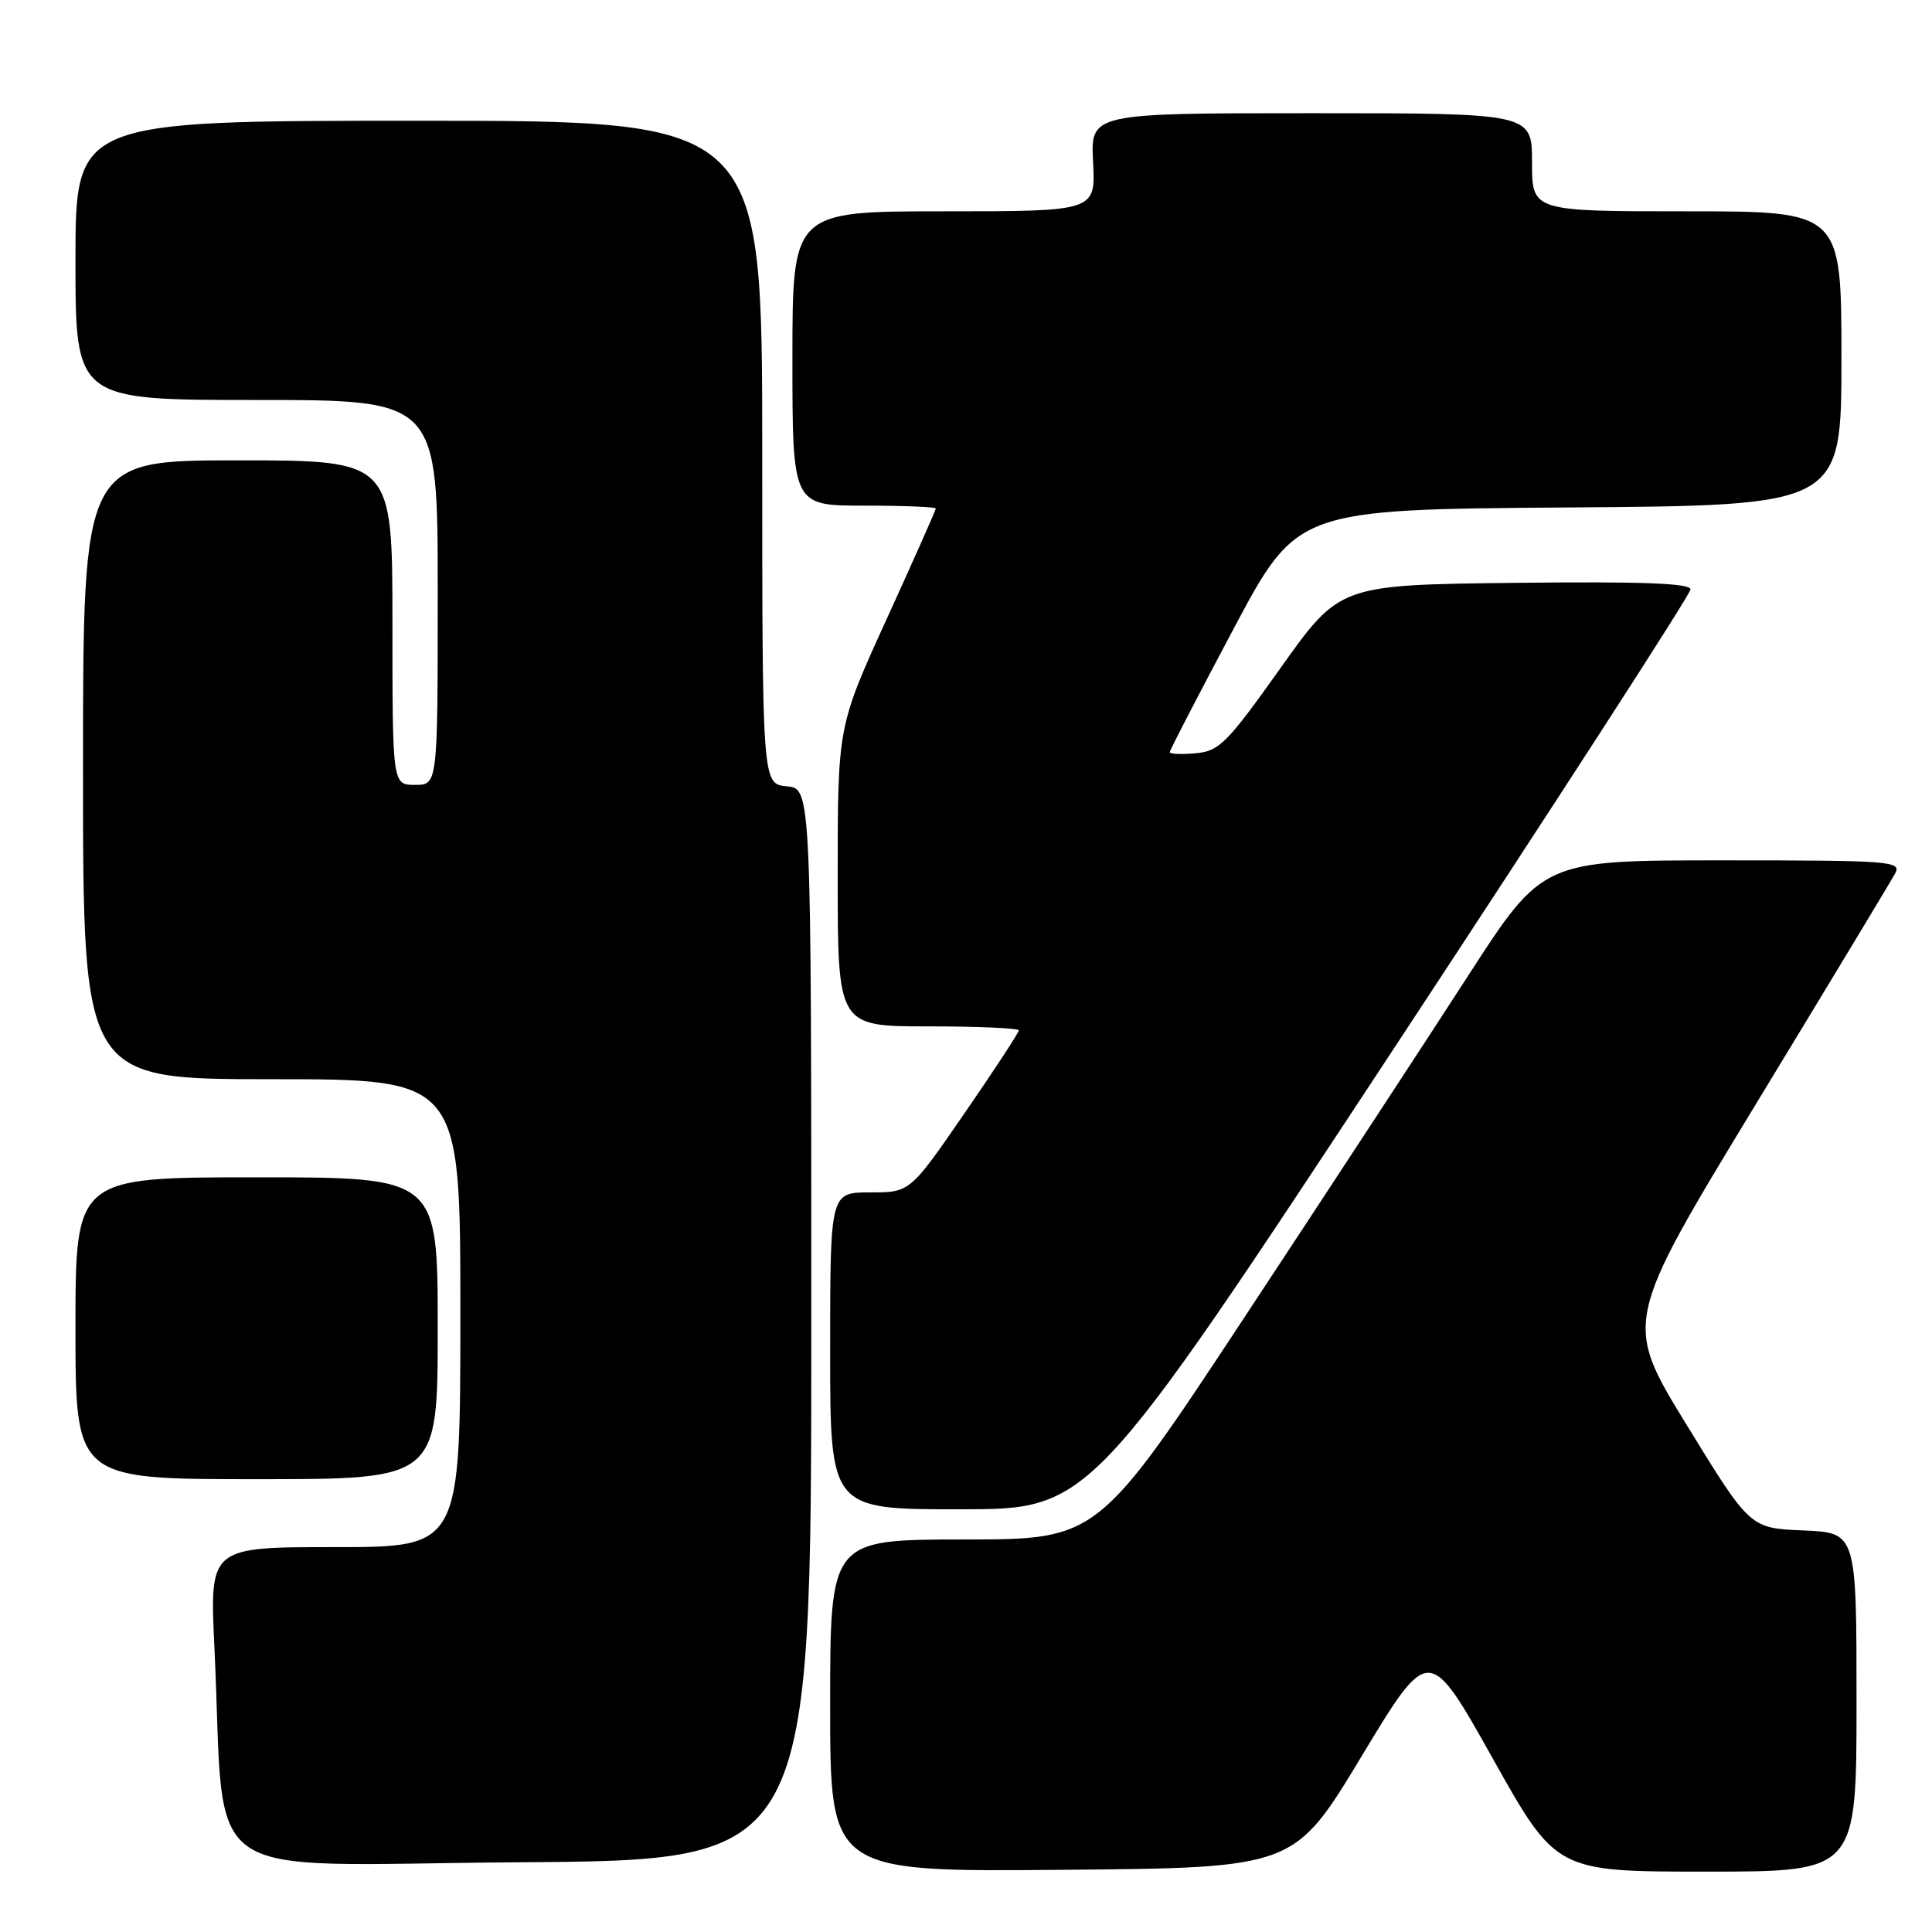 <?xml version="1.0" encoding="UTF-8" standalone="no"?>
<!DOCTYPE svg PUBLIC "-//W3C//DTD SVG 1.1//EN" "http://www.w3.org/Graphics/SVG/1.1/DTD/svg11.dtd" >
<svg xmlns="http://www.w3.org/2000/svg" xmlns:xlink="http://www.w3.org/1999/xlink" version="1.1" viewBox="0 0 256 256">
 <g >
 <path fill="currentColor"
d=" M 180.42 232.71 C 189.34 217.93 189.34 217.93 197.77 232.96 C 206.20 248.00 206.20 248.00 226.10 248.00 C 246.00 248.00 246.00 248.00 246.00 225.54 C 246.00 203.09 246.00 203.09 238.94 202.79 C 231.89 202.50 231.89 202.50 223.51 188.84 C 215.13 175.18 215.13 175.18 232.64 146.34 C 242.28 130.48 250.59 116.71 251.11 115.75 C 252.01 114.11 250.63 114.00 228.25 114.00 C 204.42 114.00 204.42 114.00 194.56 129.25 C 189.14 137.64 175.89 157.88 165.10 174.24 C 145.50 203.98 145.50 203.98 127.75 203.99 C 110.00 204.00 110.00 204.00 110.00 226.01 C 110.00 248.03 110.00 248.03 140.75 247.76 C 171.50 247.50 171.50 247.50 180.42 232.71 Z  M 107.50 175.50 C 107.50 104.50 107.50 104.50 104.25 104.19 C 101.00 103.87 101.00 103.87 101.00 59.94 C 101.00 16.00 101.00 16.00 55.50 16.00 C 10.00 16.00 10.00 16.00 10.00 34.50 C 10.00 53.00 10.00 53.00 34.00 53.00 C 58.00 53.00 58.00 53.00 58.00 78.50 C 58.00 104.00 58.00 104.00 55.00 104.00 C 52.00 104.00 52.00 104.00 52.00 82.50 C 52.00 61.00 52.00 61.00 31.50 61.00 C 11.00 61.00 11.00 61.00 11.00 102.00 C 11.00 143.00 11.00 143.00 36.00 143.00 C 61.00 143.00 61.00 143.00 61.00 174.00 C 61.00 205.00 61.00 205.00 44.39 205.00 C 27.78 205.00 27.78 205.00 28.41 218.25 C 29.95 250.41 25.19 247.06 68.86 246.76 C 107.50 246.50 107.50 246.50 107.50 175.50 Z  M 184.25 139.61 C 206.11 106.40 224.00 78.73 224.00 78.10 C 224.00 77.28 217.62 77.04 200.75 77.23 C 177.51 77.50 177.51 77.50 169.69 88.50 C 162.59 98.49 161.56 99.53 158.44 99.81 C 156.55 99.98 155.00 99.92 155.00 99.66 C 155.00 99.41 158.80 92.07 163.44 83.35 C 171.87 67.50 171.87 67.50 207.94 67.24 C 244.00 66.98 244.00 66.98 244.00 47.49 C 244.00 28.00 244.00 28.00 223.50 28.00 C 203.00 28.00 203.00 28.00 203.00 21.50 C 203.00 15.00 203.00 15.00 173.75 15.00 C 144.50 15.00 144.50 15.00 144.84 21.50 C 145.17 28.00 145.17 28.00 125.09 28.00 C 105.00 28.00 105.00 28.00 105.00 47.50 C 105.00 67.00 105.00 67.00 114.50 67.00 C 119.72 67.00 124.00 67.17 124.00 67.38 C 124.00 67.58 121.08 74.16 117.50 82.00 C 111.00 96.25 111.00 96.25 111.00 116.12 C 111.00 136.00 111.00 136.00 123.00 136.00 C 129.60 136.00 135.00 136.24 135.00 136.53 C 135.00 136.82 131.76 141.77 127.79 147.53 C 120.58 158.00 120.58 158.00 115.29 158.00 C 110.00 158.00 110.00 158.00 110.00 179.00 C 110.00 200.00 110.00 200.00 127.25 199.99 C 144.50 199.98 144.50 199.98 184.25 139.61 Z  M 58.00 176.00 C 58.00 156.00 58.00 156.00 34.00 156.00 C 10.00 156.00 10.00 156.00 10.00 176.00 C 10.00 196.00 10.00 196.00 34.00 196.00 C 58.00 196.00 58.00 196.00 58.00 176.00 Z "/>
</g>
</svg>